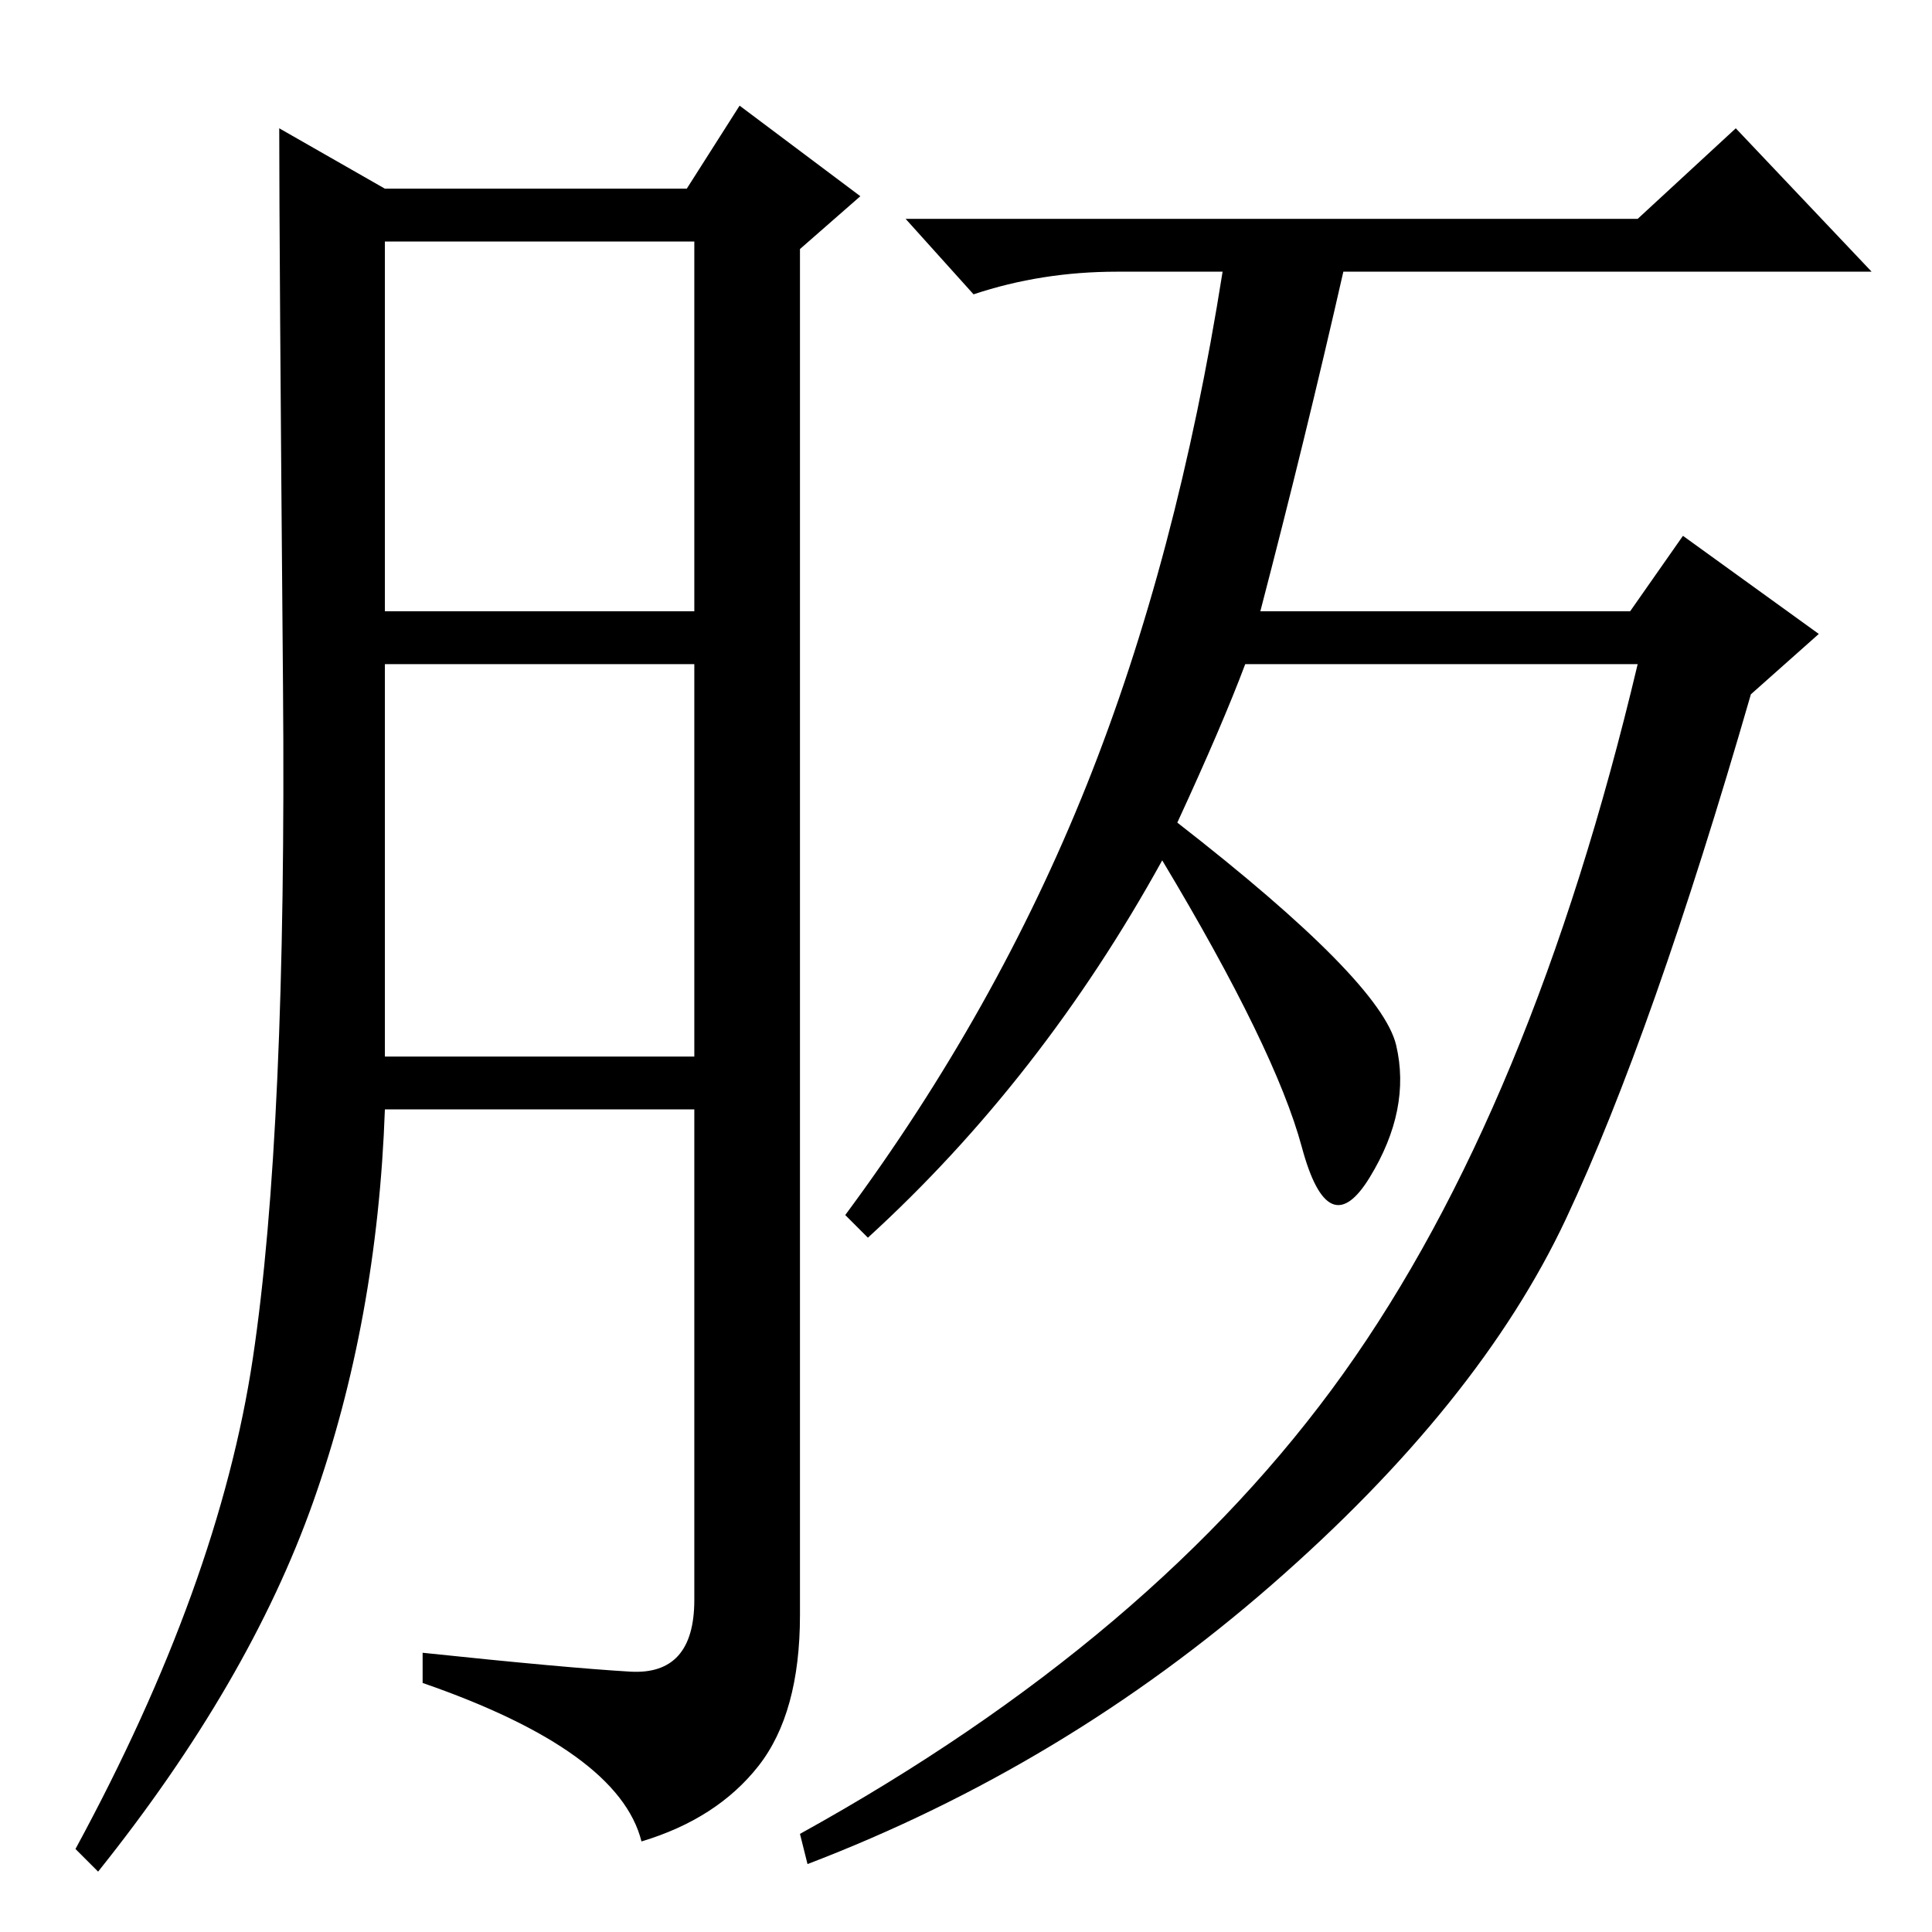 <?xml version="1.0" standalone="no"?>
<!DOCTYPE svg PUBLIC "-//W3C//DTD SVG 1.1//EN" "http://www.w3.org/Graphics/SVG/1.1/DTD/svg11.dtd" >
<svg xmlns="http://www.w3.org/2000/svg" xmlns:xlink="http://www.w3.org/1999/xlink" version="1.1" viewBox="0 -36 256 256">
  <g transform="matrix(1 0 0 -1 0 220)">
   <path fill="currentColor"
d="M51 175h41v49h-41v-49zM51 116h41v52h-41v-52zM83.5 34.5q8.5 -0.5 8.5 9.5v65h-41q-1 -28 -9.5 -52t-28.5 -49l-3 3q19 35 23.5 65t4 89t-0.5 74l14 -8h40l7 11l16 -12l-8 -7v-181q0 -13 -5.5 -20t-15.5 -10q-3 12 -29 21v4q19 -2 27.5 -2.5zM217 227l13 12l18 -19h-70
q-5 -22 -11 -45h49l7 10l18 -13l-9 -8q-13 -45 -24.5 -69.5t-39 -48.5t-61.5 -37l-1 4q47 26 72 61t39 94h-52q-3 -8 -9 -21q27 -21 29 -29.5t-3.5 -17.5t-9 4t-18.5 38q-16 -29 -39 -50l-3 3q20 27 32 57t18 68h-14q-10 0 -19 -3l-9 10h97z" />
  </g>

</svg>
